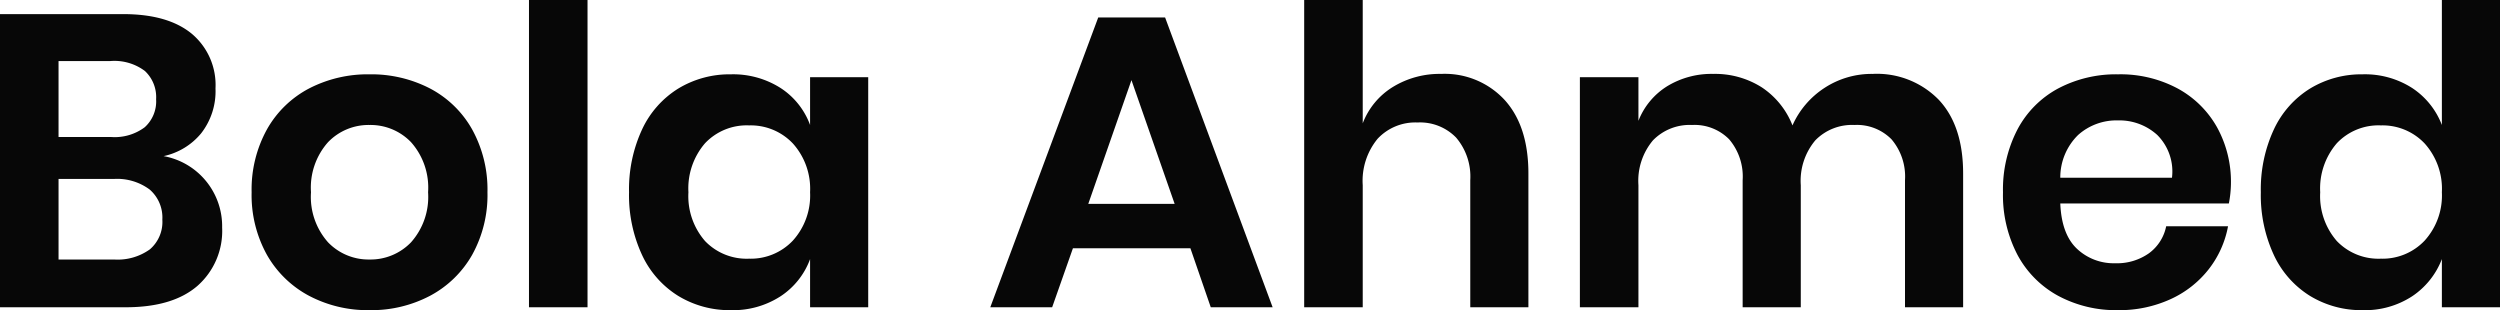 <svg xmlns="http://www.w3.org/2000/svg" width="301.05" height="37.35" viewBox="0 0 301.05 37.35">
  <path id="Path_89" data-name="Path 89" d="M-130.825-18.2a8.564,8.564,0,0,1,5.125,3.025A8.587,8.587,0,0,1-123.775-9.6a8.808,8.808,0,0,1-2.975,7.025Q-129.725,0-135.375,0h-15.15V-35.3h14.85q5.35,0,8.225,2.35a8.046,8.046,0,0,1,2.875,6.6,8.229,8.229,0,0,1-1.725,5.4A8.022,8.022,0,0,1-130.825-18.2Zm-12.65-2.3h6.35a6.041,6.041,0,0,0,4.025-1.175,4.2,4.2,0,0,0,1.375-3.375,4.311,4.311,0,0,0-1.35-3.4,6.109,6.109,0,0,0-4.15-1.2h-6.25Zm6.7,14.75a6.642,6.642,0,0,0,4.3-1.225,4.347,4.347,0,0,0,1.5-3.575,4.461,4.461,0,0,0-1.525-3.625,6.563,6.563,0,0,0-4.325-1.275h-6.65v9.7Zm30.75-22.3a15.36,15.36,0,0,1,7.275,1.7,12.442,12.442,0,0,1,5.075,4.925,14.962,14.962,0,0,1,1.85,7.575,14.824,14.824,0,0,1-1.85,7.55A12.655,12.655,0,0,1-98.75-1.375,15.179,15.179,0,0,1-106.025.35,15.179,15.179,0,0,1-113.3-1.375,12.655,12.655,0,0,1-118.375-6.3a14.824,14.824,0,0,1-1.85-7.55,14.962,14.962,0,0,1,1.85-7.575A12.442,12.442,0,0,1-113.3-26.35,15.36,15.36,0,0,1-106.025-28.05Zm0,6.1a6.762,6.762,0,0,0-5,2.075,8.22,8.22,0,0,0-2.05,6.025,8.22,8.22,0,0,0,2.05,6.025,6.762,6.762,0,0,0,5,2.075,6.762,6.762,0,0,0,5-2.075,8.22,8.22,0,0,0,2.05-6.025,8.22,8.22,0,0,0-2.05-6.025A6.762,6.762,0,0,0-106.025-21.95ZM-79.775-37V0h-7.05V-37Zm17.25,8.95a10.645,10.645,0,0,1,6,1.65,8.986,8.986,0,0,1,3.55,4.45V-27.7h7V0h-7V-5.8a9.119,9.119,0,0,1-3.55,4.475,10.527,10.527,0,0,1-6,1.675,11.9,11.9,0,0,1-6.3-1.7A11.485,11.485,0,0,1-73.2-6.275a17.08,17.08,0,0,1-1.575-7.575A17.08,17.08,0,0,1-73.2-21.425a11.485,11.485,0,0,1,4.375-4.925A11.9,11.9,0,0,1-62.525-28.05Zm2.2,6.15a6.9,6.9,0,0,0-5.3,2.15,8.323,8.323,0,0,0-2,5.9,8.232,8.232,0,0,0,2,5.875,6.936,6.936,0,0,0,5.3,2.125A6.975,6.975,0,0,0-55.05-8.025a8.088,8.088,0,0,0,2.075-5.825,8.158,8.158,0,0,0-2.075-5.875A6.975,6.975,0,0,0-60.325-21.9ZM-7.175-7.1h-14.15l-2.5,7.1h-7.45l13-34.9h8.05L2.725,0h-7.45Zm-1.9-5.35-5.2-14.9-5.2,14.9Zm32.1-15.65a9.808,9.808,0,0,1,7.65,3.15q2.85,3.15,2.85,8.85V0h-7V-15.3a7.234,7.234,0,0,0-1.7-5.125,6.045,6.045,0,0,0-4.65-1.825,6.218,6.218,0,0,0-4.8,1.95,7.964,7.964,0,0,0-1.8,5.6V0H6.525V-37h7.05v14.85A8.825,8.825,0,0,1,17.2-26.525,10.776,10.776,0,0,1,23.025-28.1Zm51.95,0a10.394,10.394,0,0,1,7.975,3.125q2.925,3.125,2.925,8.875V0h-7V-15.3a6.911,6.911,0,0,0-1.625-4.925,5.851,5.851,0,0,0-4.475-1.725,6.163,6.163,0,0,0-4.7,1.85,7.573,7.573,0,0,0-1.75,5.4V0h-7V-15.3A6.911,6.911,0,0,0,57.7-20.225a5.851,5.851,0,0,0-4.475-1.725,6.163,6.163,0,0,0-4.7,1.85,7.573,7.573,0,0,0-1.75,5.4V0h-7.05V-27.7h7.05v5.25a8.585,8.585,0,0,1,3.475-4.175A10.255,10.255,0,0,1,55.775-28.1,10.491,10.491,0,0,1,61.6-26.5a9.779,9.779,0,0,1,3.725,4.6A10.458,10.458,0,0,1,69.2-26.425,10.362,10.362,0,0,1,74.975-28.1Zm43.15,13.2a13.348,13.348,0,0,1-.25,2.4h-20.3q.15,3.7,2,5.45a6.435,6.435,0,0,0,4.6,1.75,6.674,6.674,0,0,0,4.075-1.2,5.315,5.315,0,0,0,2.075-3.25h7.45a11.919,11.919,0,0,1-2.35,5.2A12.28,12.28,0,0,1,110.8-.95a14.833,14.833,0,0,1-6.275,1.3,14.744,14.744,0,0,1-7.2-1.725,12.126,12.126,0,0,1-4.9-4.925,15.5,15.5,0,0,1-1.75-7.55,15.647,15.647,0,0,1,1.75-7.575,11.927,11.927,0,0,1,4.9-4.925,14.919,14.919,0,0,1,7.2-1.7,14.593,14.593,0,0,1,7.175,1.7,11.982,11.982,0,0,1,4.75,4.675A13.569,13.569,0,0,1,118.125-14.9Zm-7.1-.7a6.213,6.213,0,0,0-1.775-5.15,6.767,6.767,0,0,0-4.725-1.75,6.925,6.925,0,0,0-4.8,1.75,7.164,7.164,0,0,0-2.15,5.15Zm22.95-12.45a10.524,10.524,0,0,1,5.975,1.65,9.314,9.314,0,0,1,3.575,4.45V-37h7V0h-7V-5.8a9.456,9.456,0,0,1-3.575,4.475A10.408,10.408,0,0,1,133.975.35a11.9,11.9,0,0,1-6.3-1.7A11.485,11.485,0,0,1,123.3-6.275a17.08,17.08,0,0,1-1.575-7.575,17.08,17.08,0,0,1,1.575-7.575,11.485,11.485,0,0,1,4.375-4.925A11.9,11.9,0,0,1,133.975-28.05Zm2.2,6.15a6.9,6.9,0,0,0-5.3,2.15,8.324,8.324,0,0,0-2,5.9,8.232,8.232,0,0,0,2,5.875,6.937,6.937,0,0,0,5.3,2.125,6.975,6.975,0,0,0,5.275-2.175,8.088,8.088,0,0,0,2.075-5.825,8.158,8.158,0,0,0-2.075-5.875A6.975,6.975,0,0,0,136.175-21.9Z" transform="translate(150.525 37)" fill="#070707"/>
</svg>
